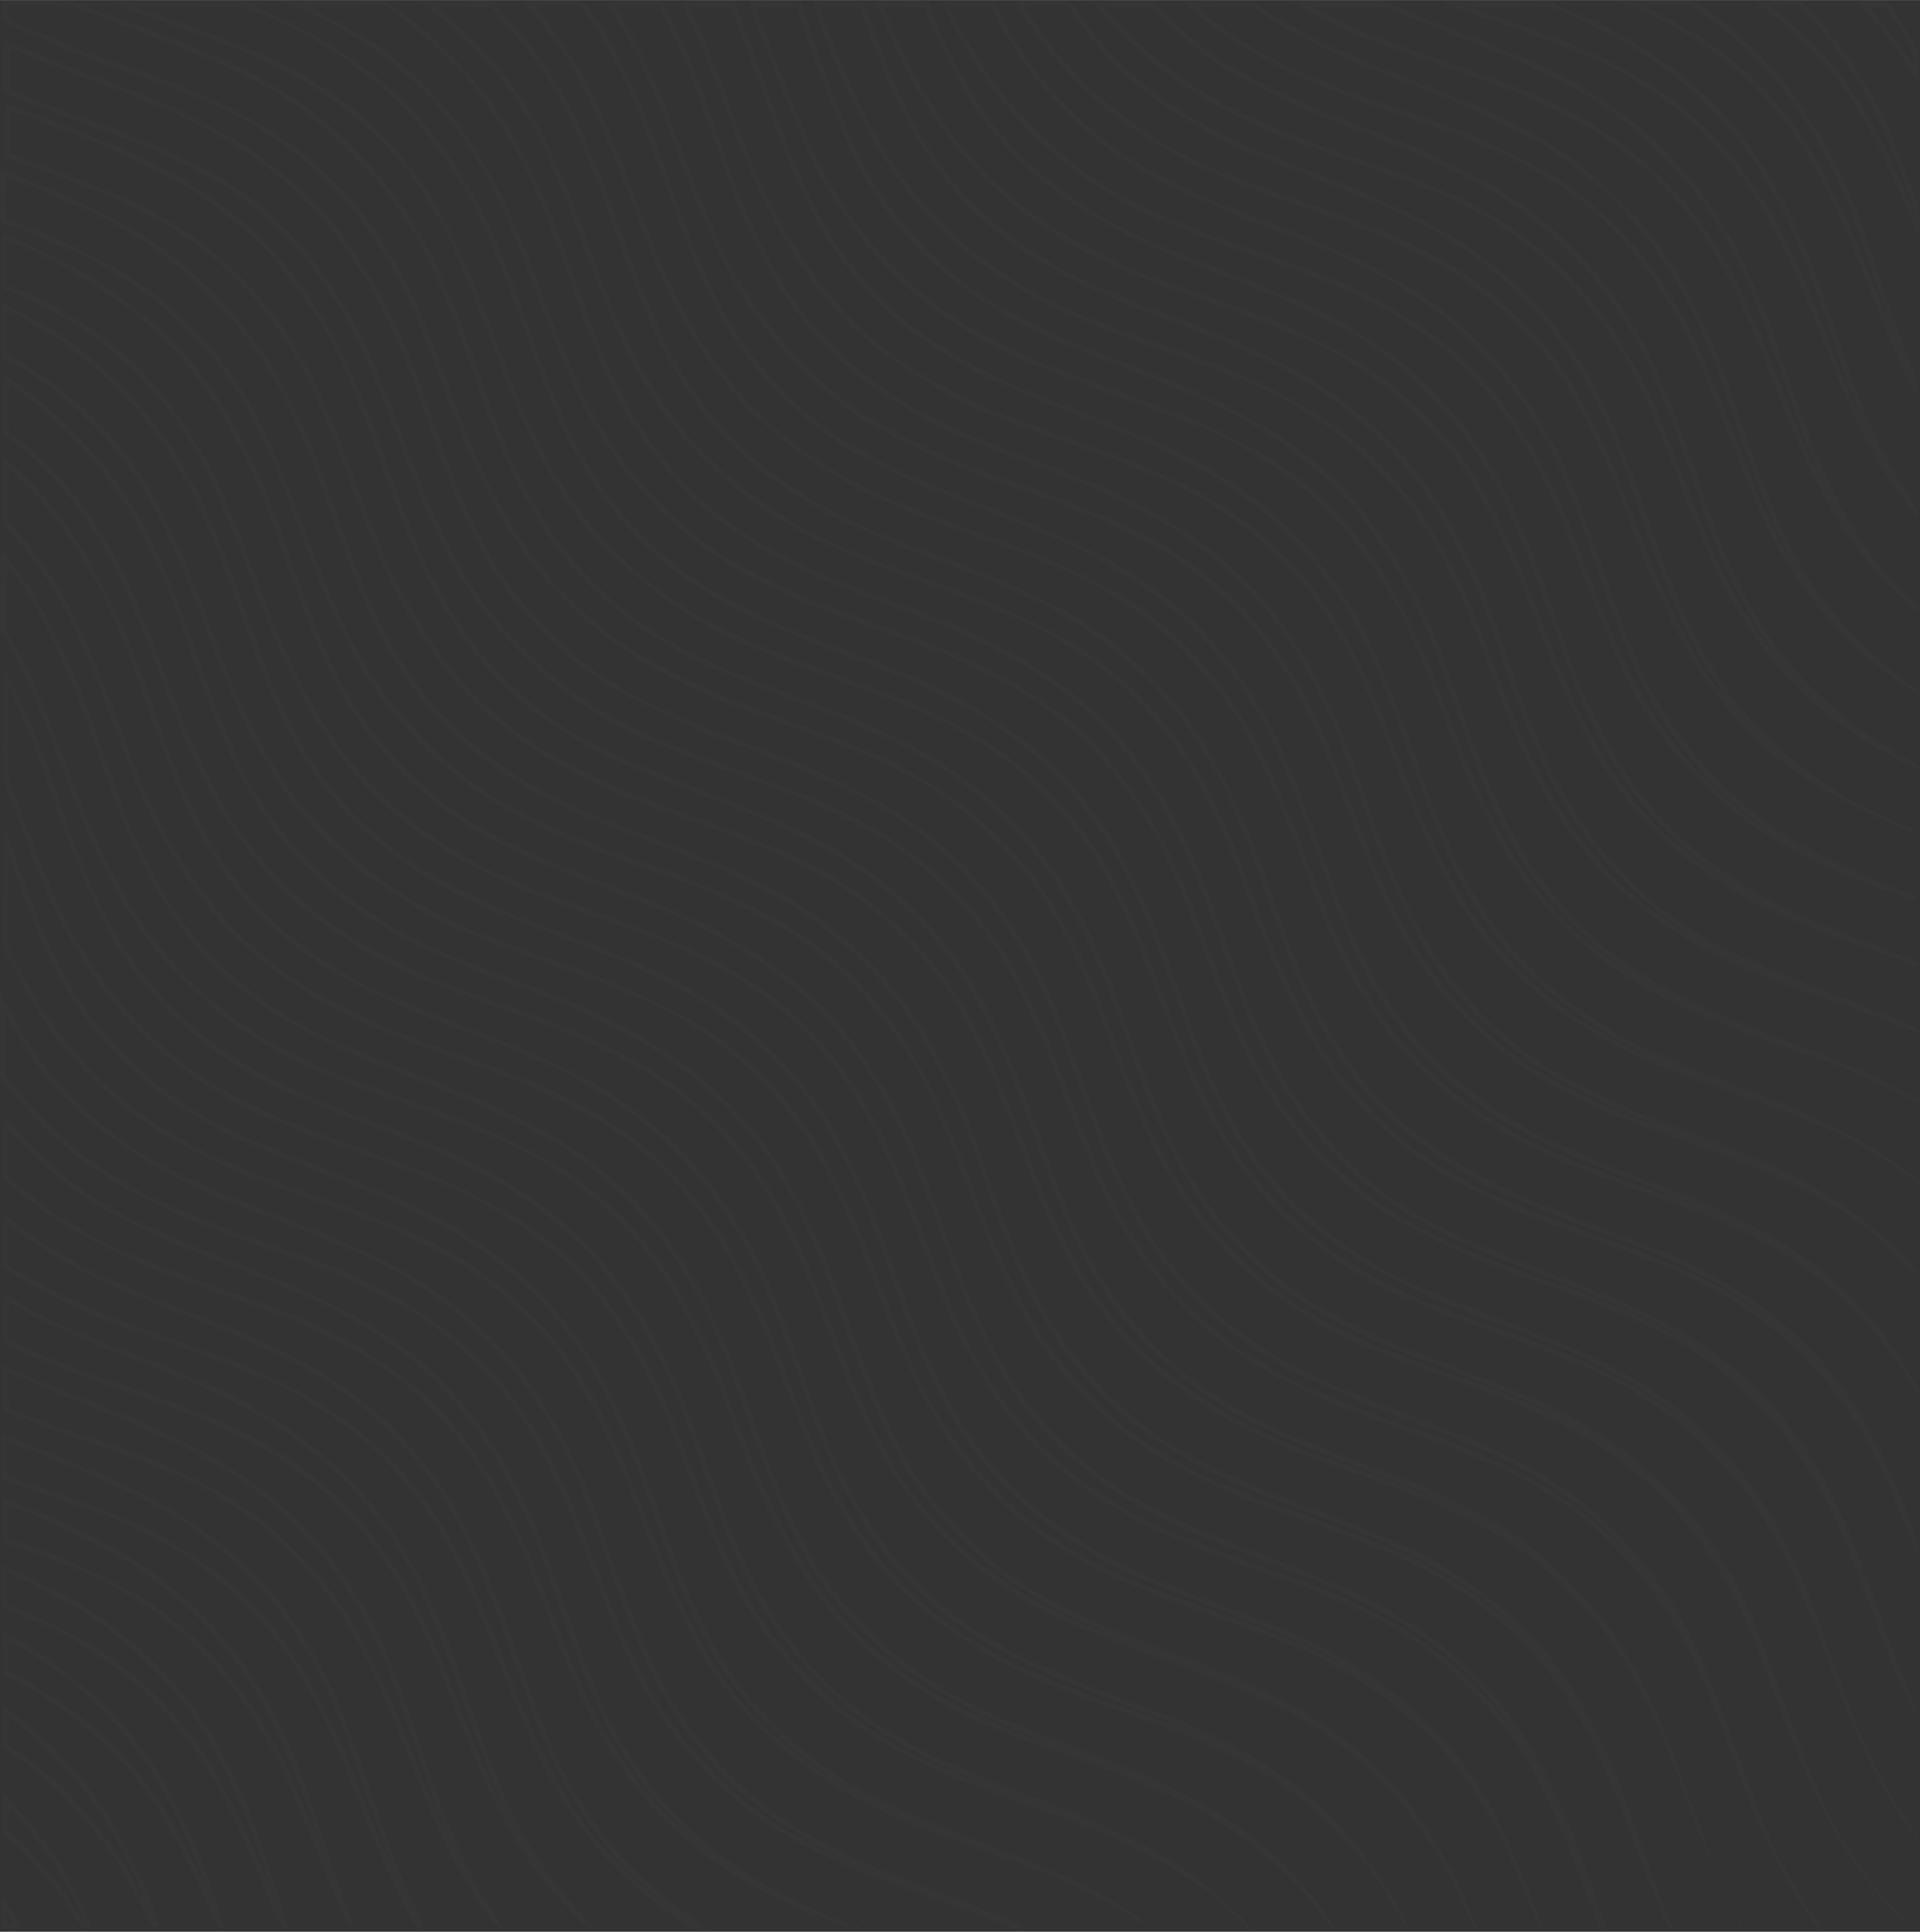 <!DOCTYPE svg PUBLIC "-//W3C//DTD SVG 20010904//EN" "http://www.w3.org/TR/2001/REC-SVG-20010904/DTD/svg10.dtd">
<svg version="1.0" xmlns="http://www.w3.org/2000/svg" width="2024px" height="2036px" viewBox="0 0 11930 12000" preserveAspectRatio="xMidYMid meet">
<rect x="0" y="0" width="11930" height="12000" fill="#333333" stroke="none"/>
<g id="layer101" fill="#fff" stroke="none" fill-opacity="0.015">
 <path d="M11270 11945 c-107 -145 -216 -340 -330 -590 -30 -65 -158 -395 -202 -520 -62 -175 -192 -483 -256 -605 -179 -340 -353 -558 -637 -792 -169 -140 -455 -298 -740 -411 -176 -69 -237 -92 -645 -239 -78 -28 -269 -108 -380 -160 -540 -253 -927 -630 -1195 -1167 -81 -161 -138 -297 -232 -546 -212 -568 -324 -813 -476 -1040 -176 -262 -478 -544 -758 -707 -68 -40 -255 -132 -329 -162 -36 -15 -74 -31 -85 -36 -11 -6 -51 -21 -90 -35 -38 -14 -79 -30 -90 -35 -11 -5 -96 -36 -190 -69 -755 -265 -1047 -427 -1392 -768 -305 -301 -477 -584 -697 -1145 -25 -65 -46 -120 -46 -122 0 -10 -152 -400 -196 -504 -230 -538 -544 -918 -969 -1171 -215 -128 -412 -214 -815 -356 -58 -21 -194 -71 -302 -113 l-198 -75 0 -165 c0 -152 1 -164 18 -159 9 3 73 30 142 60 69 30 206 85 305 122 401 149 510 194 700 285 302 146 516 295 740 516 61 60 136 141 167 180 146 181 315 472 417 719 23 55 46 109 51 120 10 21 107 289 164 455 142 410 313 767 451 941 11 14 31 41 45 59 138 187 395 416 608 542 151 89 428 222 582 278 19 7 49 19 65 26 17 7 120 46 230 88 280 104 407 157 560 231 538 259 904 612 1177 1135 87 167 170 376 325 815 258 732 496 1104 910 1427 256 198 487 315 1014 513 551 207 743 295 981 452 223 146 442 355 606 578 28 39 56 75 60 80 23 28 126 212 174 310 87 180 131 286 228 555 125 345 173 477 186 505 7 17 25 59 39 95 82 200 222 455 327 597 16 22 28 47 26 54 -2 7 -23 -13 -48 -46z m-1280 -2435 c-193 -183 -439 -351 -677 -461 -59 -27 -117 -54 -128 -59 -11 -5 -49 -21 -85 -35 -36 -14 -74 -30 -85 -35 -33 -14 -147 -58 -287 -109 -474 -174 -813 -338 -1008 -488 -331 -256 -533 -494 -707 -834 -108 -209 -157 -328 -283 -679 -169 -472 -226 -613 -318 -790 -212 -410 -504 -732 -867 -959 -226 -141 -510 -267 -1055 -467 -225 -82 -585 -254 -730 -349 -275 -179 -504 -409 -688 -689 -67 -103 -197 -364 -261 -526 -27 -69 -95 -253 -151 -410 -120 -337 -182 -492 -261 -655 -107 -220 -255 -448 -391 -601 -57 -65 -218 -220 -279 -269 -92 -75 -122 -97 -189 -141 -252 -167 -512 -287 -1055 -488 -147 -54 -332 -129 -373 -150 -17 -9 -36 -16 -42 -16 -6 0 -10 45 -10 128 l0 129 28 12 c55 26 262 104 427 162 535 188 847 343 1094 543 203 164 401 401 551 661 54 93 140 264 158 310 6 17 34 86 62 155 29 69 87 220 130 335 259 693 427 984 754 1308 304 301 617 485 1156 680 635 230 721 264 925 373 347 186 661 467 865 775 33 50 60 92 60 94 0 3 19 37 43 77 36 61 92 176 163 333 29 66 91 223 191 490 209 556 326 781 567 1085 96 122 221 240 416 393 62 49 258 166 379 227 117 59 344 156 466 199 50 18 99 36 110 41 11 4 67 25 125 45 607 211 933 381 1219 635 101 89 126 109 131 110 3 0 -38 -41 -90 -90z"/>
 <path d="M2579 11958 c-63 -102 -226 -452 -304 -653 -44 -115 -145 -368 -155 -390 -35 -79 -60 -136 -60 -141 0 -3 -27 -59 -59 -124 -219 -441 -471 -734 -837 -978 -82 -55 -295 -168 -414 -220 -86 -38 -401 -150 -650 -231 l-85 -28 -3 -142 -3 -143 23 8 c29 8 447 177 593 239 427 180 777 418 1022 696 93 104 124 146 237 314 54 81 183 323 213 400 6 17 23 59 38 93 38 93 89 235 152 422 137 412 227 647 308 808 25 49 45 92 45 96 0 3 -9 6 -20 6 -12 0 -29 -13 -41 -32z m-198 -514 c-21 -60 -69 -197 -106 -304 -135 -398 -194 -548 -295 -745 -180 -353 -418 -635 -722 -857 -240 -175 -433 -273 -958 -485 -129 -52 -241 -97 -247 -100 -10 -4 -13 21 -13 105 l0 110 28 10 c15 6 104 36 197 68 300 99 466 164 640 249 416 203 728 480 957 847 141 227 216 383 354 733 109 277 197 486 201 481 2 -2 -14 -53 -36 -112z"/>
 <path d="M4248 11946 c-209 -133 -434 -336 -584 -527 -209 -266 -344 -526 -545 -1051 -231 -604 -345 -831 -555 -1103 -92 -119 -289 -315 -392 -390 -291 -211 -536 -329 -1072 -515 -262 -91 -397 -139 -435 -155 -16 -7 -75 -32 -130 -56 -131 -56 -307 -147 -422 -217 l-92 -57 -1 -162 c0 -90 4 -163 8 -163 4 0 35 22 68 48 231 186 531 343 969 507 55 20 109 41 120 46 11 4 72 28 136 53 437 170 757 346 983 543 43 37 87 75 99 83 17 12 202 219 247 276 196 248 332 520 504 1004 24 69 74 211 111 315 78 222 167 440 229 563 188 374 433 660 766 896 52 37 106 76 120 86 l25 19 -45 0 c-36 0 -59 -9 -112 -43z m-193 -183 c-193 -167 -352 -355 -478 -565 -136 -227 -234 -453 -389 -898 -76 -220 -105 -298 -171 -465 -142 -360 -278 -589 -491 -829 -322 -362 -644 -557 -1399 -846 -380 -145 -567 -228 -737 -328 -107 -62 -246 -156 -303 -203 l-37 -31 0 129 0 130 67 43 c170 110 513 267 791 361 65 22 133 46 152 54 19 7 103 37 185 66 83 28 164 57 180 65 17 7 82 33 145 59 325 131 613 316 830 534 280 281 454 570 657 1086 79 201 98 251 127 330 15 39 30 79 35 90 6 11 37 85 71 165 187 438 385 726 684 992 55 48 102 88 105 88 3 0 -7 -12 -24 -27z"/>
 <path d="M7725 11949 c-22 -22 -78 -73 -125 -112 -47 -40 -87 -75 -90 -78 -14 -16 -157 -114 -248 -168 -94 -56 -293 -158 -367 -188 -17 -6 -48 -19 -70 -28 -72 -30 -195 -75 -475 -175 -345 -123 -464 -171 -665 -269 -368 -180 -643 -404 -884 -721 -191 -251 -329 -528 -521 -1045 -206 -559 -345 -833 -552 -1092 -134 -168 -240 -269 -423 -404 -224 -166 -458 -283 -865 -431 -30 -11 -64 -24 -75 -28 -11 -5 -67 -25 -125 -45 -475 -165 -755 -291 -995 -449 -420 -276 -745 -683 -967 -1211 -16 -38 -33 -79 -38 -90 -16 -34 -69 -172 -131 -340 -33 -88 -66 -176 -74 -195 -13 -29 -15 -91 -13 -385 l3 -350 67 135 c97 196 135 292 295 745 19 55 41 118 48 140 40 126 167 421 233 545 311 581 736 918 1529 1211 692 256 992 410 1288 663 367 314 605 683 822 1276 50 137 140 389 159 446 43 129 133 344 204 489 124 252 262 448 449 636 265 267 574 453 1051 636 63 24 124 47 135 52 11 5 45 18 75 29 312 114 627 252 795 349 89 52 269 172 300 200 11 10 33 28 49 41 50 38 237 216 247 235 17 30 -5 19 -46 -24z m-1715 -913 c-14 -7 -36 -16 -50 -20 -14 -3 -7 3 15 13 45 22 73 27 35 7z m-81 -30 c-2 -2 -81 -43 -175 -90 -278 -139 -447 -259 -654 -466 -295 -295 -483 -617 -668 -1150 -23 -63 -62 -173 -87 -245 -26 -71 -55 -152 -65 -180 -128 -361 -278 -652 -456 -886 -121 -159 -177 -221 -301 -332 -311 -278 -596 -432 -1253 -677 -331 -124 -513 -204 -720 -318 -318 -175 -597 -438 -808 -762 -97 -150 -269 -527 -357 -785 -132 -386 -205 -580 -284 -750 l-51 -110 0 289 0 289 71 191 c213 573 302 755 536 1096 29 43 114 142 188 220 210 222 416 372 711 517 221 109 287 135 754 303 207 74 374 137 455 172 472 204 829 481 1066 828 24 36 47 67 50 70 10 9 116 194 153 269 74 146 176 388 258 611 168 457 307 755 454 975 210 315 528 601 870 780 137 72 333 160 313 141z"/>
 <path d="M9925 11943 c-9 -27 -21 -59 -27 -73 -6 -14 -30 -79 -55 -145 -236 -636 -400 -925 -689 -1220 -315 -321 -616 -495 -1224 -710 -413 -146 -578 -210 -755 -294 -647 -310 -1027 -728 -1330 -1466 -21 -49 -72 -184 -116 -300 -160 -429 -219 -570 -311 -745 -298 -566 -701 -908 -1382 -1174 -62 -24 -139 -53 -172 -64 -32 -11 -124 -44 -204 -72 -80 -29 -167 -60 -195 -70 -712 -253 -1161 -590 -1493 -1120 -73 -117 -174 -312 -231 -445 -23 -55 -46 -109 -51 -120 -15 -33 -68 -168 -145 -375 -247 -656 -404 -934 -691 -1225 -212 -215 -435 -362 -767 -505 l-77 -34 0 -168 c0 -92 2 -168 5 -168 10 0 247 106 336 151 418 209 771 516 1001 869 170 262 297 545 468 1045 94 276 228 602 297 725 124 217 247 383 397 533 252 250 492 406 881 569 129 55 154 64 440 173 459 175 645 264 895 430 365 244 632 549 844 965 98 192 149 320 327 820 222 621 399 933 693 1223 294 289 598 461 1231 697 414 155 671 271 875 395 127 77 169 106 275 191 393 313 643 707 886 1397 77 216 119 340 119 349 0 4 -9 8 -19 8 -14 0 -24 -13 -36 -47z m-516 -1195 c-177 -254 -341 -418 -600 -600 -147 -104 -457 -264 -669 -345 -63 -24 -124 -48 -135 -53 -11 -5 -110 -43 -220 -84 -297 -111 -331 -125 -530 -222 -300 -145 -481 -272 -698 -487 -279 -277 -457 -590 -667 -1172 -162 -449 -195 -536 -247 -659 -275 -647 -690 -1080 -1325 -1380 -135 -64 -320 -138 -753 -303 -49 -18 -99 -38 -110 -43 -11 -5 -65 -28 -120 -51 -123 -51 -323 -155 -430 -222 -292 -185 -559 -455 -740 -748 -128 -207 -224 -429 -390 -899 -150 -426 -222 -597 -342 -814 -254 -460 -608 -794 -1102 -1041 -122 -61 -142 -70 -243 -114 l-48 -20 0 138 0 139 53 22 c266 113 499 254 676 409 101 88 263 272 344 389 178 258 283 475 472 982 204 546 303 750 523 1072 30 43 84 106 204 237 134 145 323 294 523 412 223 132 409 211 900 384 739 260 1096 475 1408 848 245 294 364 526 625 1227 92 247 96 256 168 420 139 319 327 603 535 809 131 130 225 207 374 303 249 162 430 246 860 401 458 165 554 202 665 252 220 98 403 207 580 344 119 93 324 299 405 409 38 50 70 92 72 92 3 0 -6 -15 -18 -32z"/>
 <path d="M14 11967 c-3 -8 -4 -52 -2 -98 l3 -84 58 92 c31 51 57 95 57 98 0 3 -25 5 -55 5 -37 0 -57 -4 -61 -13z m50 -49 c-23 -46 -24 -46 -24 -5 0 30 4 37 20 37 20 0 20 -1 4 -32z"/>
 <path d="M474 11923 c-20 -32 -42 -67 -50 -78 -8 -11 -30 -43 -49 -72 -54 -77 -206 -249 -285 -321 l-70 -64 0 -123 0 -124 68 72 c112 121 199 233 289 375 49 77 193 360 193 379 0 8 -12 13 -30 13 -25 0 -35 -9 -66 -57z m-2 -102 c-92 -184 -163 -294 -313 -481 -111 -139 -109 -138 -109 -47 l0 75 103 103 c119 120 214 235 300 366 34 50 63 90 65 88 2 -2 -19 -48 -46 -104z"/>
 <path d="M1320 11903 c-88 -215 -199 -439 -295 -598 -221 -364 -539 -664 -906 -852 l-94 -48 -3 -134 -3 -133 78 42 c202 111 416 274 578 441 237 244 418 535 564 904 51 131 151 426 151 447 0 4 -9 8 -19 8 -14 0 -27 -19 -51 -77z m-111 -369 c-116 -289 -222 -481 -390 -704 -86 -114 -263 -294 -374 -382 -98 -77 -295 -208 -362 -242 l-33 -17 0 99 0 98 58 28 c112 55 284 163 387 245 301 238 546 557 731 956 27 57 50 102 52 101 1 -2 -29 -84 -69 -182z"/>
 <path d="M1696 11857 c-56 -140 -121 -298 -141 -342 -7 -16 -31 -71 -53 -121 -157 -356 -317 -599 -547 -829 -228 -229 -514 -412 -835 -536 -47 -18 -91 -37 -97 -42 -14 -10 -19 -267 -5 -267 10 0 355 172 422 210 134 77 293 192 413 298 85 75 270 271 329 348 141 185 302 491 394 748 36 100 214 639 214 649 0 4 -10 7 -22 7 -20 0 -30 -17 -72 -123z m-65 -283 c-110 -339 -224 -595 -370 -828 -96 -154 -142 -208 -325 -391 -170 -169 -273 -253 -451 -363 -75 -46 -293 -161 -397 -210 l-48 -22 0 103 0 103 98 39 c413 164 728 387 987 700 28 33 52 62 55 65 7 7 49 66 93 133 106 160 243 431 347 689 24 59 45 106 47 105 1 -2 -15 -57 -36 -123z"/>
 <path d="M2139 11913 c-17 -38 -78 -185 -135 -328 -58 -143 -109 -269 -114 -280 -5 -11 -29 -67 -54 -125 -144 -341 -283 -578 -471 -798 -265 -311 -601 -534 -1060 -702 -33 -12 -69 -26 -80 -30 -11 -4 -41 -15 -68 -24 -26 -8 -67 -23 -92 -32 l-45 -16 0 -138 0 -138 97 39 c179 74 307 131 454 204 533 264 923 660 1175 1190 88 185 142 327 249 650 56 171 126 372 154 448 28 75 51 139 51 142 0 3 -7 5 -15 5 -8 0 -28 -29 -46 -67z m-205 -619 c-19 -60 -42 -123 -50 -141 -8 -17 -14 -35 -14 -39 0 -21 -112 -284 -171 -404 -249 -499 -604 -860 -1103 -1120 -114 -60 -460 -215 -523 -234 -23 -7 -23 -7 -23 97 l0 104 93 32 c50 17 108 38 127 46 19 7 84 33 144 56 609 236 1040 631 1331 1218 59 118 194 428 210 479 4 13 9 22 11 20 2 -3 -12 -54 -32 -114z"/>
 <path d="M3103 11972 c-40 -13 -186 -229 -292 -435 -83 -160 -140 -290 -266 -608 -149 -376 -191 -472 -272 -634 -132 -264 -302 -497 -498 -683 -301 -285 -601 -446 -1213 -652 -229 -77 -313 -106 -417 -145 -38 -15 -82 -31 -97 -37 l-28 -10 0 -144 c0 -79 2 -144 4 -144 2 0 47 20 99 45 53 24 149 65 214 91 65 25 192 75 283 111 188 74 178 70 364 153 562 252 922 547 1208 991 145 225 250 466 398 909 154 461 216 620 336 860 40 80 102 189 138 243 36 53 64 97 63 96 -1 -1 -12 -4 -24 -7z m-384 -728 c-17 -43 -77 -216 -134 -384 -153 -452 -196 -563 -296 -759 -258 -503 -648 -877 -1182 -1130 -191 -91 -214 -101 -347 -155 -63 -26 -124 -51 -135 -55 -11 -5 -81 -33 -155 -62 -164 -63 -306 -122 -371 -154 l-50 -23 3 115 3 116 80 28 c220 80 286 103 360 126 44 14 116 38 161 54 44 16 84 29 88 29 18 0 355 139 461 191 166 81 330 186 480 309 43 35 265 258 304 305 54 65 169 230 215 308 58 99 158 299 207 415 22 53 46 111 53 127 8 17 26 62 41 100 128 330 235 588 241 582 2 -2 -10 -39 -27 -83z"/>
 <path d="M3639 11962 c-29 -19 -184 -181 -245 -257 -45 -54 -150 -207 -203 -294 -100 -165 -197 -374 -327 -706 -41 -104 -98 -248 -126 -320 -243 -620 -528 -1008 -948 -1289 -254 -171 -450 -261 -915 -421 -416 -144 -668 -241 -802 -309 l-53 -26 0 -150 c0 -83 3 -150 6 -150 3 0 44 23 89 50 83 50 254 135 370 183 127 53 296 120 435 174 80 30 159 61 175 68 17 8 71 31 120 51 549 230 958 549 1230 959 141 213 224 380 350 705 23 58 71 196 134 380 230 679 398 989 709 1308 28 30 52 56 52 58 0 10 -27 3 -51 -14z m-527 -779 c-32 -62 -144 -361 -225 -598 -224 -655 -362 -937 -601 -1225 -300 -362 -657 -600 -1256 -837 -516 -204 -557 -221 -750 -311 -30 -14 -93 -47 -139 -74 -46 -26 -85 -48 -87 -48 -2 0 -4 53 -4 118 l0 117 73 34 c79 36 227 97 352 143 99 37 495 175 552 193 78 25 328 127 440 180 462 218 817 550 1065 995 99 177 178 355 308 690 126 328 277 677 287 666 2 -2 -4 -21 -15 -43z"/>
 <path d="M5310 11970 c-12 -8 -11 -10 8 -10 12 0 22 5 22 10 0 13 -11 13 -30 0z"/>
 <path d="M6260 11966 c-26 -14 -328 -128 -510 -191 -350 -123 -468 -170 -655 -261 -114 -55 -146 -73 -255 -139 -211 -127 -419 -312 -595 -526 -198 -241 -362 -556 -540 -1034 -329 -881 -517 -1181 -971 -1545 -105 -85 -302 -202 -482 -287 -104 -49 -378 -154 -672 -258 -125 -44 -204 -73 -245 -90 -16 -7 -41 -16 -55 -20 -97 -29 -478 -210 -545 -259 -16 -12 -52 -35 -80 -51 -170 -97 -412 -315 -580 -522 l-75 -92 0 -263 0 -263 54 100 c159 301 305 488 526 677 288 245 512 365 1118 597 712 273 959 409 1290 710 321 291 594 757 777 1326 69 212 195 544 270 709 157 346 326 583 593 828 145 133 340 263 556 371 160 80 238 113 521 222 351 135 458 177 497 194 76 33 158 72 158 77 0 10 -77 2 -100 -10z m-1139 -482 c-127 -68 -247 -141 -331 -202 -295 -215 -547 -512 -714 -842 -115 -227 -166 -356 -329 -825 -66 -191 -142 -392 -184 -485 -81 -182 -203 -392 -308 -535 -71 -95 -221 -272 -241 -283 -7 -4 -39 -32 -71 -62 -186 -176 -443 -342 -743 -478 -69 -31 -460 -188 -558 -223 -559 -203 -910 -408 -1213 -709 -144 -143 -236 -266 -343 -455 l-56 -100 0 196 0 196 37 49 c20 27 68 84 106 127 334 374 690 589 1382 832 203 71 513 184 550 200 93 40 219 99 261 121 258 137 412 247 591 421 136 133 212 222 301 355 169 254 254 435 471 1013 238 631 408 921 721 1233 123 122 261 232 392 314 92 57 337 188 353 188 6 0 -28 -21 -74 -46z"/>
 <path d="M7040 11908 c-168 -110 -453 -244 -730 -343 -36 -13 -168 -60 -295 -105 -329 -117 -439 -162 -619 -252 -371 -186 -644 -403 -869 -692 -109 -141 -172 -243 -272 -440 -73 -145 -275 -623 -275 -652 0 -3 -39 -104 -87 -223 -254 -634 -496 -970 -918 -1273 -220 -158 -547 -312 -925 -438 -30 -10 -120 -42 -200 -70 -80 -29 -156 -55 -170 -60 -74 -24 -312 -125 -416 -178 -111 -55 -342 -187 -354 -201 -3 -4 -39 -31 -80 -61 -143 -105 -305 -262 -458 -445 -71 -86 -214 -312 -282 -447 l-71 -143 3 -380 c2 -307 5 -373 15 -345 258 772 420 1078 738 1395 288 286 531 431 1095 649 524 203 603 236 815 343 205 103 357 207 535 362 320 279 537 606 728 1096 51 129 79 207 207 570 124 351 236 590 377 799 88 131 150 206 279 336 204 207 413 355 684 484 158 75 269 122 495 209 283 109 386 149 480 189 237 101 418 196 580 306 108 73 105 71 99 75 -2 2 -51 -27 -109 -65z m-1895 -877 c-6 -4 -35 -27 -65 -49 -149 -112 -183 -141 -292 -252 -321 -329 -481 -618 -710 -1280 -192 -555 -291 -778 -467 -1050 -213 -331 -551 -628 -941 -828 -169 -86 -287 -137 -570 -247 -522 -201 -653 -258 -850 -369 -91 -51 -255 -158 -270 -176 -3 -3 -36 -31 -75 -62 -88 -69 -266 -255 -348 -361 -172 -225 -306 -492 -448 -897 l-58 -165 0 293 -1 292 48 98 c192 384 438 684 762 929 188 142 477 291 810 418 32 12 96 35 325 115 329 115 500 184 675 271 405 203 728 498 966 882 112 180 223 428 399 892 236 618 404 917 674 1198 92 96 414 357 439 357 3 0 2 -4 -3 -9z"/>
 <path d="M8190 11867 c-46 -61 -133 -160 -191 -218 -301 -298 -626 -482 -1239 -699 -74 -27 -198 -71 -275 -98 -122 -43 -223 -82 -290 -112 -11 -5 -49 -21 -85 -36 -100 -43 -305 -150 -384 -201 -518 -338 -827 -754 -1106 -1488 -12 -33 -28 -73 -35 -90 -7 -16 -27 -70 -45 -120 -302 -839 -614 -1259 -1185 -1596 -171 -100 -403 -199 -755 -322 -597 -208 -751 -277 -1083 -481 -138 -85 -375 -298 -513 -461 -71 -83 -169 -222 -238 -335 -71 -116 -201 -381 -251 -510 -20 -52 -40 -104 -45 -115 -9 -19 -61 -153 -142 -365 -113 -298 -173 -430 -268 -601 l-60 -106 0 -246 c0 -136 3 -247 8 -247 11 1 202 260 202 275 0 2 13 23 29 47 29 44 142 264 180 353 12 28 26 59 31 70 34 76 121 306 180 480 50 145 165 459 195 530 40 95 167 339 220 421 171 265 395 490 669 672 198 130 417 230 981 447 752 289 1146 557 1456 990 43 61 83 115 87 120 53 66 217 389 285 560 41 104 145 392 215 595 30 86 115 309 132 345 5 11 32 69 59 128 120 260 273 480 471 677 195 194 383 326 671 470 141 71 269 125 624 262 393 151 426 166 645 275 342 171 561 343 809 638 41 49 141 188 141 197 0 22 -22 -1 -100 -105z m-1731 -1061 c-2 -2 -55 -25 -117 -50 -427 -174 -743 -374 -984 -625 -225 -233 -363 -445 -503 -772 -32 -74 -63 -147 -70 -164 -7 -16 -50 -133 -94 -260 -180 -508 -224 -621 -318 -809 -138 -277 -307 -511 -509 -706 -287 -277 -607 -458 -1214 -690 -549 -210 -725 -291 -950 -438 -362 -236 -614 -522 -814 -927 -101 -203 -146 -316 -281 -700 -192 -548 -332 -846 -510 -1089 l-50 -68 -3 207 -2 206 31 57 c84 151 112 206 162 322 30 69 78 188 107 265 214 570 306 781 438 1005 210 357 474 632 815 849 103 65 307 171 417 215 36 15 74 31 85 36 55 26 241 94 505 185 866 298 1285 602 1630 1184 53 90 190 360 190 376 0 3 8 25 18 48 30 68 67 162 127 322 301 801 506 1144 881 1470 170 149 314 244 539 356 177 88 500 221 474 195z"/>
 <path d="M8689 11888 c-276 -487 -645 -815 -1188 -1056 -111 -50 -401 -157 -651 -243 -143 -48 -351 -131 -477 -189 -486 -223 -847 -531 -1099 -937 -153 -247 -242 -442 -419 -918 -276 -744 -501 -1097 -914 -1437 -72 -59 -297 -195 -436 -263 -209 -102 -246 -117 -830 -327 -435 -156 -710 -294 -960 -482 -133 -100 -231 -189 -369 -340 -38 -41 -193 -251 -231 -312 -80 -130 -168 -297 -243 -464 -30 -67 -98 -238 -154 -390 -28 -74 -59 -157 -70 -185 -10 -27 -26 -69 -34 -93 -22 -64 -137 -329 -172 -397 -98 -194 -216 -369 -341 -510 l-80 -90 -1 -209 0 -208 71 63 c215 191 422 475 583 803 106 214 199 454 328 841 75 225 216 537 322 713 68 112 175 260 236 323 19 20 44 47 56 60 78 89 223 209 369 306 243 162 397 234 945 443 404 154 669 274 805 363 318 209 533 403 710 641 219 294 326 521 557 1181 65 187 108 303 128 350 5 11 23 54 40 95 80 189 197 399 308 552 90 124 113 151 242 278 221 219 486 387 860 544 74 31 144 61 155 66 11 6 52 21 90 36 39 14 97 36 130 49 33 13 116 44 185 70 256 96 479 198 640 295 347 209 573 422 791 745 76 112 185 312 176 321 -3 3 -29 -37 -58 -88z m-1314 -1147 c-6 -5 -21 -11 -35 -15 -21 -5 -20 -3 5 9 35 17 42 18 30 6z m-65 -25 c0 -3 -24 -14 -52 -25 -29 -11 -170 -64 -313 -119 -578 -220 -846 -359 -1110 -577 -383 -316 -624 -712 -865 -1420 -64 -188 -170 -470 -215 -575 -145 -338 -315 -597 -539 -825 -135 -137 -200 -191 -365 -307 -252 -177 -479 -284 -1056 -498 -607 -224 -941 -428 -1252 -763 -217 -234 -395 -563 -569 -1055 -37 -103 -89 -250 -116 -327 -27 -77 -56 -153 -63 -170 -7 -16 -25 -61 -40 -100 -26 -67 -72 -169 -118 -265 -35 -72 -150 -269 -202 -345 -88 -129 -179 -239 -280 -340 l-100 -100 -3 169 -3 170 44 45 c108 114 217 265 310 431 115 204 226 471 422 1010 71 193 218 486 334 665 94 145 265 354 355 434 16 14 61 54 100 89 248 221 600 407 1111 587 403 142 608 222 764 297 288 141 474 270 666 462 299 301 492 633 710 1221 145 393 202 529 296 716 261 517 601 858 1114 1121 123 63 367 163 565 232 91 32 230 82 310 111 146 54 160 59 160 51z"/>
 <path d="M9163 11972 c-6 -4 -30 -50 -53 -102 -224 -510 -509 -860 -920 -1129 -212 -139 -478 -259 -940 -424 -746 -267 -1012 -412 -1353 -737 -276 -262 -497 -630 -692 -1155 -185 -495 -230 -606 -325 -796 -141 -283 -254 -443 -455 -645 -295 -297 -618 -476 -1260 -700 -357 -124 -535 -194 -700 -274 -411 -201 -699 -430 -936 -746 -209 -278 -335 -532 -550 -1109 -240 -645 -412 -949 -704 -1240 -66 -66 -150 -143 -187 -170 l-68 -49 0 -184 c0 -144 3 -182 13 -175 212 131 450 348 627 573 203 257 360 574 536 1078 36 103 71 203 79 222 7 19 28 76 45 125 41 115 140 345 196 457 249 495 647 860 1214 1111 87 38 194 82 305 124 66 25 143 54 170 65 28 11 66 25 85 32 591 222 952 435 1246 737 210 217 317 371 478 696 58 117 141 321 216 533 316 893 432 1112 785 1465 234 235 453 376 850 547 144 62 187 79 463 183 67 25 173 66 235 91 62 25 125 51 142 57 80 33 350 172 428 221 402 253 691 574 902 1001 58 118 146 317 142 321 -1 2 -8 0 -14 -4z m-2288 -1830 c-6 -5 -50 -26 -100 -47 -391 -168 -673 -376 -947 -695 -157 -183 -305 -445 -422 -745 -26 -66 -54 -136 -61 -155 -8 -19 -37 -100 -66 -180 -207 -586 -299 -796 -467 -1070 -139 -225 -376 -471 -624 -647 -161 -115 -398 -243 -613 -332 -55 -23 -109 -46 -120 -51 -25 -12 -251 -98 -285 -109 -102 -33 -445 -177 -585 -246 -272 -133 -474 -276 -676 -477 -281 -279 -458 -591 -659 -1158 -40 -113 -88 -250 -107 -305 -50 -142 -100 -272 -129 -333 -13 -29 -24 -55 -24 -57 0 -12 -137 -278 -185 -360 -52 -88 -177 -265 -223 -315 -12 -14 -46 -52 -74 -85 -42 -48 -182 -182 -251 -240 -33 -28 -195 -145 -201 -145 -3 0 -6 68 -6 150 0 83 4 150 9 150 33 0 327 282 417 400 80 104 177 256 242 380 96 182 161 335 346 820 170 447 319 740 483 950 235 303 492 515 848 701 195 102 413 190 810 326 88 30 174 61 190 68 17 7 48 19 70 28 431 170 713 339 959 577 202 195 339 388 484 680 97 195 129 272 304 735 228 601 396 894 672 1171 255 254 508 419 901 585 95 41 105 44 90 31z"/>
 <path d="M9490 11793 c-133 -341 -233 -533 -395 -758 -142 -199 -373 -416 -605 -570 -149 -99 -376 -211 -625 -307 -104 -41 -216 -82 -365 -133 -58 -20 -114 -40 -125 -45 -11 -4 -47 -18 -80 -30 -465 -170 -830 -378 -1057 -603 -367 -363 -541 -663 -811 -1397 -200 -542 -339 -811 -565 -1086 -297 -363 -621 -574 -1222 -796 -133 -49 -176 -64 -415 -148 -66 -23 -133 -48 -150 -55 -16 -7 -77 -32 -135 -56 -145 -60 -275 -124 -410 -204 -100 -60 -272 -177 -306 -209 -7 -6 -53 -47 -103 -91 -345 -300 -570 -671 -826 -1360 -35 -93 -68 -181 -73 -195 -6 -14 -26 -65 -45 -115 -85 -220 -180 -418 -285 -597 -177 -298 -468 -584 -772 -758 l-110 -63 0 -163 c0 -129 3 -164 13 -164 38 0 347 181 457 267 187 146 392 353 495 497 11 16 29 40 41 55 58 74 177 275 232 391 98 210 153 348 292 740 117 330 171 464 254 630 125 251 229 401 399 577 186 192 378 332 637 466 188 98 330 157 727 306 621 233 958 426 1245 713 195 195 339 398 478 673 106 210 144 306 310 775 191 541 327 810 550 1090 268 336 608 568 1150 785 63 26 210 82 326 125 622 233 938 414 1243 712 290 285 483 616 681 1168 44 123 43 120 32 120 -4 0 -41 -84 -82 -187z m-1170 -1468 c0 -7 -177 -95 -302 -151 -111 -49 -265 -111 -448 -179 -350 -130 -582 -231 -752 -327 -292 -163 -519 -351 -701 -578 -220 -274 -367 -565 -556 -1100 -170 -478 -207 -573 -308 -774 -207 -414 -467 -710 -843 -961 -136 -91 -457 -251 -660 -330 -80 -31 -154 -60 -165 -65 -11 -5 -110 -42 -220 -84 -366 -136 -623 -259 -805 -385 -285 -196 -464 -373 -629 -621 -157 -235 -261 -465 -447 -995 -56 -160 -108 -302 -124 -340 -5 -11 -27 -64 -49 -117 -211 -506 -474 -854 -866 -1149 -104 -79 -373 -239 -400 -239 -3 0 -5 61 -5 135 l0 134 110 65 c212 125 434 313 575 486 20 25 43 53 51 63 42 51 135 195 189 292 113 202 197 396 338 777 58 155 120 313 175 443 79 187 247 485 345 615 72 94 79 102 207 233 139 143 290 267 443 364 91 57 384 209 462 240 17 6 53 20 80 31 118 48 196 76 387 143 804 280 1170 503 1497 909 222 275 356 541 581 1145 165 443 276 681 409 875 113 166 166 232 286 359 132 140 215 211 360 308 272 182 494 282 1070 483 224 79 437 164 581 235 148 73 134 66 134 60z"/>
 <path d="M10356 11953 c-23 -46 -122 -292 -190 -475 -204 -550 -304 -758 -494 -1025 -236 -331 -594 -612 -1012 -794 -151 -66 -309 -127 -500 -194 -58 -20 -114 -41 -125 -45 -11 -4 -67 -25 -125 -45 -509 -181 -857 -384 -1137 -664 -301 -299 -480 -600 -698 -1171 -37 -96 -86 -224 -110 -285 -23 -60 -50 -132 -60 -160 -10 -27 -22 -54 -25 -60 -4 -5 -11 -21 -15 -34 -10 -33 -66 -155 -125 -273 -162 -324 -420 -637 -688 -836 -205 -152 -493 -299 -817 -417 -152 -56 -229 -83 -325 -117 -605 -211 -990 -428 -1282 -724 -336 -341 -509 -642 -760 -1324 -207 -560 -351 -850 -544 -1090 -65 -81 -268 -279 -354 -347 -153 -118 -316 -219 -483 -297 -100 -48 -407 -173 -464 -191 -23 -6 -23 -9 -23 -170 l0 -164 63 24 c34 13 76 28 92 34 17 6 39 16 50 21 11 5 49 21 85 35 36 14 74 30 85 35 11 5 43 19 70 31 138 61 180 82 297 147 391 219 669 478 920 857 135 205 248 451 393 855 224 624 299 797 449 1035 166 264 389 486 671 670 213 139 423 237 860 402 598 226 817 333 1073 520 39 29 84 63 99 76 243 205 413 406 580 687 59 99 199 399 250 535 21 57 108 300 155 435 206 591 400 926 715 1233 273 266 593 445 1203 672 516 192 750 300 976 450 373 249 623 534 827 943 104 209 160 348 277 687 70 203 160 444 181 487 11 21 19 42 19 48 0 20 -20 10 -34 -17z m-921 -1831 c-316 -304 -610 -469 -1280 -718 -110 -41 -209 -78 -220 -83 -11 -5 -63 -26 -115 -47 -256 -100 -576 -276 -770 -424 -94 -72 -265 -239 -352 -346 -100 -122 -222 -315 -300 -474 -104 -211 -162 -358 -328 -836 -325 -931 -765 -1431 -1562 -1778 -114 -50 -186 -78 -513 -203 -276 -105 -367 -143 -530 -223 -278 -136 -428 -237 -639 -430 -305 -279 -501 -618 -725 -1250 -211 -594 -303 -807 -455 -1045 -277 -436 -675 -772 -1166 -986 -52 -23 -117 -52 -145 -64 -83 -37 -285 -115 -297 -115 -5 0 -8 58 -8 129 0 126 1 130 23 137 36 11 287 110 352 139 211 93 420 217 576 340 111 88 127 102 222 200 288 294 425 541 683 1230 41 110 79 209 84 220 5 11 19 45 30 75 11 30 25 64 30 75 5 11 21 49 36 85 51 120 162 334 225 435 146 235 392 505 596 657 279 208 549 337 1133 543 805 285 1148 502 1495 948 187 240 364 602 555 1132 18 50 40 108 50 130 9 22 34 85 56 140 48 124 185 402 252 512 141 233 366 487 573 648 127 99 358 238 500 301 57 25 122 54 144 64 85 37 226 90 610 228 363 131 520 201 720 320 177 106 305 201 440 326 87 81 102 87 20 8z"/>
 <path d="M922 11923 c-43 -93 -134 -259 -184 -338 -171 -268 -420 -530 -651 -683 l-67 -45 0 -129 0 -129 45 32 c24 18 52 39 62 48 10 9 57 49 105 89 194 164 383 395 510 627 58 107 132 258 153 315 8 19 23 60 35 90 12 30 28 73 35 95 7 22 16 48 20 58 6 13 2 17 -16 17 -19 0 -29 -11 -47 -47z m-52 -194 c-86 -218 -222 -453 -366 -634 -80 -100 -284 -303 -384 -383 l-65 -52 -3 87 c-3 82 -1 89 20 106 13 9 68 51 123 92 115 85 177 142 300 275 132 143 279 349 351 493 19 37 36 67 39 67 3 0 -4 -23 -15 -51z"/>
 <path d="M5225 11960 c-11 -5 -63 -25 -115 -46 -260 -100 -502 -227 -691 -362 -100 -72 -235 -190 -322 -282 -279 -295 -449 -598 -690 -1225 -157 -409 -183 -470 -273 -649 -139 -276 -265 -457 -444 -636 -316 -317 -628 -487 -1335 -730 -82 -28 -159 -55 -170 -60 -11 -4 -45 -17 -75 -28 -223 -82 -375 -147 -490 -209 -233 -127 -382 -226 -528 -353 l-72 -63 0 -188 c0 -108 4 -189 9 -189 5 0 11 4 13 9 6 17 102 126 168 191 66 65 222 194 309 256 192 137 449 258 971 459 422 162 659 274 864 409 157 102 241 168 356 280 291 283 493 608 670 1076 18 47 36 94 40 105 16 41 71 194 114 320 147 429 267 695 418 921 277 414 658 710 1210 940 65 27 118 52 118 57 0 9 -30 8 -55 -3z m-1055 -673 c-94 -97 -177 -204 -265 -337 -85 -131 -139 -234 -235 -455 -38 -86 -120 -306 -180 -480 -128 -373 -202 -559 -307 -769 -287 -573 -715 -959 -1358 -1226 -55 -22 -109 -45 -120 -50 -11 -5 -92 -37 -180 -71 -384 -147 -545 -214 -710 -297 -125 -62 -258 -141 -335 -199 -36 -27 -94 -71 -130 -98 -36 -27 -118 -102 -182 -168 l-118 -119 0 142 0 143 56 51 c63 57 236 188 274 208 14 7 60 34 103 61 206 127 445 228 977 412 553 192 843 344 1135 596 161 139 270 265 410 475 87 130 234 427 318 639 36 94 105 269 153 390 47 121 97 244 110 273 13 29 24 55 24 57 0 12 121 249 169 330 108 182 280 405 404 523 85 79 77 62 -13 -31z"/>
 <path d="M10805 11940 c-9 -16 -13 -30 -11 -30 3 0 12 14 21 30 9 17 13 30 11 30 -3 0 -12 -13 -21 -30z"/>
 <path d="M11757 11860 c-213 -222 -393 -504 -526 -825 -23 -55 -46 -109 -51 -120 -23 -50 -64 -156 -138 -355 -77 -206 -102 -271 -122 -315 -5 -11 -30 -69 -55 -130 -132 -315 -310 -586 -531 -811 -247 -250 -510 -420 -899 -578 -77 -32 -149 -61 -160 -66 -11 -4 -83 -31 -160 -58 -453 -161 -579 -210 -762 -298 -231 -110 -435 -247 -614 -411 -77 -70 -199 -198 -239 -249 -8 -11 -31 -40 -50 -64 -200 -252 -353 -562 -572 -1160 -222 -608 -401 -915 -709 -1216 -294 -287 -567 -441 -1174 -662 -121 -44 -269 -98 -330 -120 -514 -188 -860 -395 -1150 -686 -274 -276 -463 -578 -640 -1026 -32 -80 -63 -158 -70 -175 -7 -16 -20 -52 -30 -80 -20 -57 -54 -150 -66 -180 -4 -11 -33 -85 -64 -165 -229 -582 -517 -967 -933 -1247 -189 -127 -457 -253 -777 -366 -305 -107 -415 -147 -495 -180 -155 -63 -284 -119 -352 -153 l-68 -34 0 -65 0 -65 218 0 c208 0 220 1 268 24 48 23 141 59 339 131 746 274 1050 452 1412 826 176 182 372 475 468 699 13 30 37 84 53 120 42 91 128 319 212 560 133 382 227 597 349 805 98 167 199 298 338 440 291 298 586 467 1226 704 539 200 744 295 1004 468 310 207 579 498 764 829 139 249 203 404 411 989 142 400 286 692 456 924 83 113 264 306 363 386 167 137 287 213 524 333 136 69 201 96 700 287 416 160 629 261 840 400 286 188 543 450 717 730 150 242 227 422 465 1090 112 315 211 532 335 739 80 133 159 236 286 374 57 61 101 112 99 112 -3 0 -52 -49 -110 -110z m-2142 -3099 c-11 -9 -228 -103 -340 -146 -38 -15 -104 -40 -145 -57 -41 -16 -133 -51 -205 -78 -463 -171 -768 -331 -1021 -534 -98 -78 -282 -270 -365 -378 -100 -131 -178 -257 -248 -398 -121 -244 -164 -351 -296 -730 -234 -675 -432 -1027 -765 -1360 -176 -177 -376 -318 -635 -450 -181 -93 -296 -141 -639 -270 -597 -223 -854 -353 -1101 -553 -402 -327 -637 -698 -873 -1377 -198 -569 -309 -823 -465 -1068 -103 -161 -183 -260 -336 -413 -336 -335 -600 -486 -1326 -758 -132 -49 -274 -105 -315 -123 l-75 -32 -207 -4 -208 -3 0 44 c0 49 -20 36 220 141 146 64 349 143 450 176 667 219 1039 420 1345 725 306 306 494 642 736 1318 202 564 382 892 656 1200 76 85 127 133 288 272 137 118 473 308 715 404 58 23 119 48 135 55 17 7 77 30 135 51 58 20 114 41 125 45 11 4 110 41 220 81 438 159 703 297 954 497 160 127 351 333 452 487 183 279 260 440 438 920 45 121 86 229 91 240 5 11 30 72 55 135 69 172 215 463 287 571 105 158 225 303 352 427 304 293 574 449 1126 650 604 219 554 201 694 264 83 37 108 45 91 29z"/>
 <path d="M10590 11468 c-32 -83 -96 -253 -153 -403 -170 -451 -311 -727 -494 -964 -87 -114 -326 -350 -436 -433 -247 -184 -581 -342 -1107 -523 -58 -20 -127 -45 -154 -56 -27 -10 -52 -19 -57 -19 -15 0 -325 -132 -429 -182 -547 -267 -945 -672 -1201 -1225 -27 -59 -54 -117 -59 -128 -24 -51 -109 -267 -180 -459 -256 -688 -407 -953 -719 -1265 -309 -309 -622 -476 -1401 -746 -700 -243 -1132 -519 -1445 -927 -222 -289 -356 -546 -535 -1028 -166 -449 -224 -588 -327 -790 -149 -290 -359 -551 -598 -742 -210 -168 -489 -317 -830 -444 -66 -25 -129 -49 -140 -54 -17 -7 -138 -50 -257 -91 l-38 -13 0 -163 c0 -128 3 -163 13 -163 16 0 317 112 552 205 180 71 375 163 515 242 77 44 238 148 250 162 3 3 25 21 50 40 157 120 249 212 403 400 21 25 46 55 55 66 60 72 177 268 257 430 98 200 170 375 253 615 177 511 258 704 401 945 106 181 198 300 346 450 290 294 532 433 1205 690 586 224 792 323 1047 502 246 172 488 422 623 643 18 30 49 79 67 108 98 150 227 450 376 867 184 515 263 696 406 930 116 191 340 448 504 580 187 151 485 319 752 425 61 23 128 51 150 60 22 10 60 25 85 33 25 9 99 36 165 62 66 25 156 60 200 76 254 96 586 265 731 373 23 17 55 40 70 51 119 85 346 313 450 450 90 119 190 284 265 435 82 166 114 243 219 530 45 124 106 292 136 374 30 82 53 151 50 153 -2 2 -18 -33 -36 -79z m-1757 -2203 c-62 -28 -101 -41 -90 -29 9 10 117 53 132 53 6 0 -13 -11 -42 -24z m-105 -40 c-5 -5 -353 -140 -398 -154 -136 -44 -543 -226 -664 -297 -71 -42 -214 -134 -236 -151 -218 -170 -415 -374 -550 -572 -137 -200 -271 -484 -409 -866 -27 -77 -80 -223 -117 -325 -116 -323 -192 -489 -322 -708 -97 -163 -147 -233 -251 -352 -279 -321 -633 -553 -1146 -755 -93 -36 -179 -70 -190 -75 -11 -5 -92 -36 -180 -69 -458 -171 -732 -313 -980 -506 -98 -77 -295 -279 -371 -382 -190 -257 -340 -556 -484 -963 -244 -692 -317 -860 -489 -1125 -76 -118 -253 -341 -325 -410 -108 -104 -283 -243 -421 -334 -98 -65 -438 -233 -600 -296 -180 -71 -516 -195 -526 -195 -5 0 -9 60 -9 133 l0 132 138 49 c574 204 865 350 1137 569 181 146 380 378 500 582 135 229 221 425 395 895 38 102 89 235 114 296 213 524 499 925 841 1178 306 227 557 348 1160 561 657 231 979 409 1276 705 183 182 312 356 432 580 88 166 156 326 312 740 122 320 153 395 231 560 171 357 370 618 656 858 243 205 602 395 1021 541 178 63 390 138 417 149 27 12 46 15 38 7z"/>
 <path d="M11858 11348 c-81 -106 -157 -234 -247 -420 -92 -189 -137 -296 -268 -648 -175 -472 -267 -666 -441 -935 -111 -171 -336 -409 -502 -532 -284 -210 -523 -326 -1065 -518 -309 -110 -441 -160 -543 -206 -35 -16 -66 -29 -68 -29 -12 0 -238 -117 -314 -163 -182 -110 -386 -281 -550 -462 -81 -88 -220 -278 -266 -360 -6 -11 -31 -54 -54 -95 -41 -71 -160 -314 -160 -326 0 -3 -7 -20 -15 -37 -25 -56 -104 -256 -170 -432 -63 -169 -118 -312 -135 -350 -5 -11 -19 -42 -30 -70 -157 -366 -320 -615 -552 -840 -134 -130 -148 -142 -258 -221 -154 -111 -266 -174 -525 -294 -30 -14 -276 -111 -305 -120 -14 -5 -70 -25 -125 -45 -55 -20 -156 -57 -225 -81 -69 -24 -134 -48 -145 -53 -11 -5 -67 -28 -125 -51 -195 -77 -389 -174 -530 -263 -217 -138 -506 -399 -650 -587 -163 -214 -320 -518 -465 -900 -43 -113 -81 -214 -86 -225 -5 -11 -31 -78 -58 -150 -221 -587 -418 -900 -746 -1183 -128 -110 -239 -187 -397 -275 -202 -112 -347 -173 -753 -318 -126 -45 -266 -96 -310 -113 l-80 -31 413 -3 414 -2 106 46 c721 314 1152 744 1458 1457 45 104 118 290 143 365 60 175 175 493 191 527 5 11 28 65 51 120 236 570 590 960 1110 1227 209 107 331 159 669 285 96 36 230 87 296 114 107 43 158 65 332 146 143 66 377 215 521 331 115 94 290 276 383 400 206 274 334 539 543 1132 86 242 116 323 146 395 4 11 27 65 49 120 166 399 417 737 728 978 251 195 452 300 899 472 475 183 604 235 743 302 311 148 516 288 715 488 156 156 187 191 269 305 168 235 252 401 422 840 7 19 36 100 64 180 76 213 82 230 150 405 116 295 235 524 363 698 67 92 54 96 -15 5z m-1478 -2593 c0 -10 -195 -138 -304 -199 -165 -93 -360 -181 -601 -273 -244 -94 -301 -115 -410 -157 -66 -26 -129 -51 -140 -55 -341 -153 -489 -236 -690 -391 -202 -156 -378 -350 -530 -584 -125 -192 -251 -474 -380 -846 -220 -635 -348 -909 -555 -1187 -192 -258 -460 -496 -733 -650 -50 -27 -236 -119 -352 -173 -50 -24 -263 -107 -420 -165 -741 -275 -1088 -481 -1387 -825 -268 -308 -400 -567 -645 -1270 -120 -344 -231 -603 -336 -785 -311 -539 -686 -859 -1331 -1134 -46 -20 -66 -21 -385 -21 l-336 1 105 38 c58 22 170 62 250 91 409 147 639 256 860 408 133 92 184 135 326 278 174 174 301 358 428 614 96 194 118 247 238 565 180 480 171 457 294 710 141 289 277 483 477 679 300 294 569 459 1057 649 63 25 151 57 195 72 170 58 515 188 615 232 497 215 842 489 1101 875 152 226 253 441 434 928 265 711 439 1020 756 1340 70 70 212 194 269 233 261 181 501 302 825 417 50 17 106 37 125 45 19 8 112 41 206 74 94 33 182 64 195 70 13 5 67 26 119 46 154 60 427 200 545 279 119 81 115 78 115 71z"/>
 <path d="M11883 10619 c-11 -20 -24 -47 -28 -60 -4 -13 -11 -28 -15 -34 -13 -17 -95 -214 -159 -385 -146 -386 -184 -487 -197 -515 -7 -16 -25 -59 -40 -95 -83 -202 -223 -443 -361 -624 -103 -135 -330 -351 -485 -462 -139 -100 -393 -232 -618 -322 -120 -48 -185 -72 -495 -183 -496 -177 -812 -337 -1059 -536 -180 -146 -375 -357 -493 -533 -94 -142 -219 -374 -278 -520 -14 -36 -30 -74 -35 -85 -16 -34 -68 -170 -146 -380 -202 -541 -315 -768 -510 -1025 -239 -314 -520 -535 -908 -712 -198 -91 -276 -121 -816 -313 -58 -20 -118 -43 -135 -50 -16 -7 -86 -37 -155 -66 -255 -106 -444 -216 -663 -381 -110 -84 -315 -294 -411 -423 -211 -282 -322 -503 -526 -1049 -190 -509 -296 -738 -446 -966 -160 -242 -373 -457 -619 -620 -130 -86 -187 -117 -490 -260 l-40 -19 316 0 315 -1 75 51 c246 169 496 430 673 701 141 217 266 495 426 948 115 325 151 422 206 546 219 499 511 850 910 1096 227 140 397 216 869 393 331 123 449 172 602 248 698 345 1078 795 1390 1647 19 52 63 177 98 277 171 489 328 812 508 1044 83 108 284 318 374 392 246 201 540 349 1158 582 357 135 586 238 779 353 144 85 188 116 322 229 376 314 594 662 838 1338 149 412 207 566 251 667 48 110 60 177 18 107z m-1493 -2344 c0 -3 -27 -18 -60 -35 -33 -17 -60 -28 -60 -25 0 2 26 18 58 34 64 34 62 33 62 26z m-165 -87 c-50 -26 -112 -52 -103 -43 9 10 121 63 133 64 6 0 -8 -9 -30 -21z m-115 -53 c0 -8 -159 -73 -455 -187 -389 -148 -489 -190 -650 -268 -335 -164 -560 -333 -785 -590 -259 -295 -405 -579 -630 -1220 -154 -439 -248 -656 -387 -892 -293 -499 -694 -827 -1319 -1081 -60 -25 -206 -81 -324 -125 -358 -133 -447 -170 -645 -267 -392 -193 -658 -411 -886 -730 -185 -258 -296 -489 -464 -970 -222 -636 -354 -912 -569 -1195 -98 -129 -135 -170 -250 -284 -90 -88 -228 -202 -318 -264 l-47 -32 -243 0 -243 0 95 48 c158 80 376 211 421 253 8 8 40 34 71 58 82 62 275 261 355 366 188 246 332 533 513 1025 216 588 353 863 569 1145 77 101 273 300 371 379 238 190 556 357 955 500 72 26 146 53 165 61 19 7 82 30 140 50 572 198 942 403 1214 670 125 123 291 336 382 490 125 214 205 393 360 813 206 554 337 816 547 1096 122 163 376 399 557 517 250 164 628 332 1065 474 83 26 330 122 390 150 32 15 45 18 45 10z"/>
 <path d="M11902 9625 c-7 -16 -27 -66 -44 -110 -180 -465 -352 -765 -580 -1012 -234 -253 -440 -404 -751 -553 -179 -85 -304 -135 -667 -265 -397 -143 -494 -183 -700 -288 -271 -138 -454 -269 -650 -467 -244 -245 -455 -588 -614 -995 -33 -82 -67 -168 -76 -190 -10 -22 -25 -62 -35 -90 -28 -81 -57 -158 -71 -192 -8 -17 -14 -36 -14 -42 0 -6 -4 -19 -10 -29 -5 -9 -37 -84 -70 -167 -196 -481 -463 -843 -815 -1102 -204 -150 -475 -287 -805 -406 -972 -352 -1172 -453 -1537 -778 -354 -317 -561 -660 -815 -1354 -22 -60 -44 -119 -49 -130 -5 -11 -31 -80 -59 -154 -99 -263 -210 -495 -315 -656 -131 -203 -323 -411 -512 -557 l-108 -83 224 -3 c202 -2 226 -1 244 15 11 10 22 25 26 34 3 9 40 54 83 100 198 218 326 422 466 745 60 139 152 369 152 381 0 8 158 444 180 498 164 398 241 542 404 755 287 375 683 639 1296 864 826 304 1143 477 1465 802 316 319 519 676 732 1289 145 419 189 532 286 735 284 597 721 987 1417 1263 63 25 147 57 185 72 39 14 79 30 90 35 11 5 92 36 180 69 671 250 1041 493 1355 886 100 126 179 250 285 450 89 167 248 581 243 630 l-4 30 -12 -30z m-982 -1489 c0 -6 -115 -83 -195 -131 -178 -105 -431 -220 -730 -330 -343 -127 -652 -255 -760 -315 -16 -9 -64 -35 -105 -58 -398 -220 -714 -539 -926 -937 -115 -215 -192 -395 -284 -665 -187 -548 -306 -821 -468 -1075 -241 -377 -559 -661 -980 -873 -180 -90 -305 -143 -587 -248 -110 -41 -209 -78 -220 -83 -11 -5 -90 -38 -175 -72 -589 -239 -952 -518 -1237 -951 -142 -216 -248 -453 -433 -971 -138 -387 -201 -541 -307 -745 -108 -209 -200 -342 -353 -512 -48 -52 -89 -103 -93 -112 -6 -16 -24 -18 -184 -18 l-178 0 35 28 c78 60 210 184 271 254 275 312 391 522 605 1093 132 354 156 415 214 550 176 411 388 718 657 956 349 308 595 436 1353 706 663 236 993 427 1297 753 216 232 403 548 558 945 63 162 94 244 105 280 33 104 179 456 249 600 181 373 366 616 655 865 188 161 483 325 833 464 105 42 195 76 200 76 4 0 58 19 118 41 61 23 164 60 231 84 308 109 675 286 801 385 25 20 33 24 33 16z"/>
 <path d="M11880 8605 c-234 -408 -600 -741 -1052 -959 -54 -25 -100 -46 -102 -46 -3 0 -29 -11 -58 -24 -67 -29 -261 -103 -398 -151 -408 -143 -585 -214 -793 -318 -431 -216 -771 -527 -1012 -927 -71 -119 -165 -302 -209 -410 -15 -36 -31 -74 -36 -85 -18 -40 -43 -104 -101 -260 -54 -146 -77 -205 -100 -260 -4 -11 -33 -83 -64 -160 -118 -293 -249 -535 -400 -735 -93 -123 -298 -328 -422 -422 -225 -170 -528 -324 -893 -452 -374 -132 -524 -188 -653 -242 -336 -142 -578 -290 -811 -495 -139 -123 -206 -196 -332 -364 -200 -265 -323 -513 -529 -1065 -230 -618 -369 -881 -602 -1146 -35 -40 -63 -75 -63 -78 0 -3 83 -6 185 -6 l185 0 37 49 c145 186 315 545 477 1006 215 610 307 814 490 1085 86 128 287 343 428 458 152 122 438 289 643 374 22 9 67 28 100 41 33 14 139 55 235 92 452 173 622 245 798 337 473 249 806 581 1060 1058 95 179 170 368 387 970 37 102 73 199 80 215 8 17 28 64 45 105 51 120 148 307 210 407 97 154 168 242 315 389 334 335 633 500 1425 790 101 36 366 152 478 207 270 135 472 277 662 467 70 69 139 140 154 159 106 126 280 406 274 438 -2 12 -14 -1 -38 -42z m-1360 -1129 c-33 -18 -77 -31 -67 -20 8 9 65 31 82 32 6 1 -1 -5 -15 -12z m-120 -47 c-25 -12 -103 -42 -175 -69 -704 -260 -1012 -436 -1343 -770 -258 -261 -436 -567 -620 -1070 -33 -91 -97 -266 -142 -390 -226 -620 -395 -914 -696 -1215 -196 -198 -403 -343 -684 -483 -177 -88 -288 -134 -725 -302 -154 -59 -302 -118 -330 -130 -260 -119 -376 -182 -515 -278 -178 -123 -407 -342 -529 -507 -195 -263 -297 -481 -518 -1100 -166 -466 -251 -663 -396 -905 -28 -47 -67 -106 -86 -132 l-35 -48 -150 0 -150 0 30 33 c89 94 219 287 316 467 66 123 171 369 265 620 36 96 73 195 83 220 11 25 37 92 60 150 309 794 747 1262 1479 1582 104 45 350 140 471 181 777 266 1120 462 1449 828 108 121 109 122 185 232 133 194 250 423 370 727 21 52 42 106 48 120 5 14 36 95 68 180 52 138 97 251 171 430 36 87 147 296 210 399 190 302 433 548 738 746 201 130 423 233 796 368 99 36 223 81 275 100 104 38 151 47 80 16z"/>
 <path d="M11815 7825 c-128 -128 -146 -144 -263 -229 -122 -89 -232 -155 -396 -235 -170 -82 -361 -157 -836 -325 -426 -151 -693 -285 -953 -479 -124 -93 -321 -282 -414 -397 -152 -190 -292 -429 -408 -701 -41 -93 -145 -356 -145 -364 0 -5 -52 -139 -147 -380 -132 -334 -306 -636 -492 -850 -132 -152 -364 -343 -549 -452 -122 -72 -302 -157 -477 -226 -147 -57 -201 -77 -485 -177 -335 -119 -619 -244 -787 -347 -43 -27 -90 -54 -105 -62 -59 -30 -238 -174 -334 -268 -304 -297 -466 -540 -655 -981 -49 -112 -78 -188 -209 -532 -119 -314 -215 -524 -324 -704 -36 -60 -66 -111 -66 -113 0 -2 77 -2 171 -1 l171 3 42 80 c102 200 169 364 297 730 135 385 198 544 289 726 217 432 505 738 930 987 65 38 234 120 345 167 61 25 119 50 130 56 11 5 85 33 165 63 161 61 388 148 495 192 118 47 425 206 530 274 516 334 831 773 1104 1540 36 101 69 196 121 346 183 523 377 861 659 1143 241 243 501 406 946 596 17 7 104 41 195 75 328 124 592 232 700 285 61 30 112 55 114 55 3 0 61 33 129 74 227 134 396 273 585 481 83 91 36 59 -73 -50z m-1540 -843 c-6 -5 -39 -19 -75 -32 -80 -29 -310 -134 -405 -185 -245 -131 -430 -267 -606 -445 -172 -174 -278 -320 -407 -557 -91 -168 -232 -513 -317 -778 -24 -73 -137 -379 -172 -465 -169 -407 -399 -747 -667 -980 -240 -210 -423 -323 -776 -483 -67 -30 -303 -124 -460 -182 -429 -160 -641 -259 -862 -401 -443 -286 -734 -664 -958 -1244 -29 -74 -81 -216 -115 -315 -57 -161 -103 -288 -148 -410 -56 -153 -202 -464 -220 -471 -7 -2 -70 -3 -140 -2 l-126 3 31 50 c107 172 229 434 339 730 251 677 378 933 609 1229 147 189 355 385 530 500 41 27 88 58 103 68 53 36 312 167 432 219 114 48 209 84 440 166 699 247 943 369 1247 623 310 259 544 610 743 1120 92 236 109 281 135 350 244 659 441 982 810 1326 197 184 530 379 875 512 170 66 175 68 160 54z"/>
 <path d="M11850 7299 c-201 -156 -524 -316 -901 -448 -562 -196 -677 -240 -884 -345 -147 -75 -378 -218 -450 -280 -159 -138 -209 -185 -288 -274 -276 -311 -432 -606 -696 -1317 -23 -60 -45 -119 -51 -130 -5 -11 -19 -44 -30 -74 -12 -30 -30 -75 -41 -100 -11 -25 -27 -62 -36 -81 -209 -474 -495 -822 -883 -1076 -181 -118 -470 -252 -750 -350 -52 -18 -160 -56 -240 -84 -80 -29 -156 -56 -170 -60 -14 -5 -77 -29 -140 -53 -636 -246 -1028 -546 -1348 -1031 -92 -141 -244 -440 -316 -626 -32 -80 -61 -154 -66 -165 -5 -11 -43 -111 -85 -222 -79 -211 -152 -387 -204 -493 -17 -34 -31 -68 -31 -76 0 -11 30 -14 159 -14 l159 0 30 73 c27 64 91 239 198 542 178 499 315 785 476 992 84 109 242 285 288 323 24 19 71 58 105 86 136 115 440 288 670 384 55 22 109 45 120 50 11 5 110 44 220 85 625 238 862 357 1160 584 93 72 269 246 358 355 258 318 379 565 652 1341 99 281 141 382 231 565 83 168 182 327 269 435 327 405 681 639 1340 887 88 33 183 69 210 80 28 11 73 28 102 38 161 58 441 189 588 276 141 83 345 228 345 245 0 12 3 14 -70 -42z m-1675 -777 c-14 -12 -65 -32 -65 -26 0 3 15 11 33 19 37 17 45 18 32 7z m-75 -36 c0 -3 -24 -18 -52 -33 -102 -57 -134 -76 -219 -134 -188 -129 -404 -334 -536 -510 -210 -279 -329 -529 -533 -1114 -215 -619 -344 -880 -578 -1175 -256 -322 -573 -556 -1029 -759 -62 -27 -266 -109 -455 -182 -399 -153 -542 -217 -728 -321 -313 -175 -523 -357 -739 -641 -49 -64 -171 -258 -171 -271 0 -4 -10 -23 -23 -44 -45 -72 -237 -532 -237 -567 0 -7 -4 -16 -9 -19 -5 -3 -12 -18 -15 -33 -15 -60 -215 -608 -230 -629 -9 -12 -34 -14 -137 -12 l-126 3 33 68 c47 97 116 266 189 462 142 382 205 533 310 740 213 419 523 769 874 987 73 46 406 216 487 249 42 18 395 147 559 205 220 77 275 99 410 156 280 120 442 212 627 356 314 244 563 582 752 1022 15 36 34 79 41 95 17 40 48 119 145 375 170 446 261 640 408 870 198 309 505 600 822 778 143 80 160 89 160 78z"/>
 <path d="M11773 6775 c-147 -74 -354 -162 -498 -210 -844 -281 -1194 -461 -1539 -795 -323 -312 -522 -656 -774 -1340 -28 -74 -71 -187 -97 -250 -26 -63 -56 -137 -67 -165 -23 -58 -121 -257 -163 -330 -125 -218 -275 -412 -424 -549 -19 -17 -39 -36 -45 -42 -40 -38 -195 -158 -256 -199 -95 -63 -277 -163 -398 -219 -99 -45 -387 -154 -612 -231 -602 -207 -927 -375 -1235 -638 -189 -162 -348 -352 -509 -611 -95 -152 -235 -467 -392 -886 -20 -52 -40 -104 -45 -115 -18 -42 -69 -180 -69 -187 0 -5 72 -8 159 -8 l159 0 30 87 c161 471 221 627 312 820 119 251 243 431 428 624 262 274 615 483 1162 689 501 190 715 284 906 400 36 22 68 40 71 40 15 0 223 152 303 222 166 145 253 240 361 388 224 308 342 559 549 1165 97 284 165 452 260 650 126 259 283 477 487 675 129 125 143 138 253 216 141 101 332 209 520 292 140 62 252 107 465 188 243 91 437 170 525 212 109 53 310 160 325 173 20 20 -15 4 -152 -66z m-1713 -779 c0 -2 -26 -23 -57 -47 -32 -23 -114 -97 -181 -163 -335 -327 -510 -627 -731 -1256 -22 -63 -68 -194 -102 -290 -123 -351 -247 -620 -374 -810 -172 -257 -249 -346 -455 -524 -126 -108 -182 -149 -323 -234 -236 -142 -311 -176 -1057 -467 -778 -305 -1214 -679 -1500 -1288 -83 -177 -251 -622 -314 -832 l-12 -40 -132 -3 -131 -3 16 38 c8 21 26 65 38 98 175 470 242 631 348 840 186 368 416 645 732 881 243 183 567 341 995 488 74 26 151 53 170 60 19 8 130 49 245 91 545 200 877 418 1183 780 199 235 389 602 567 1090 285 786 544 1190 974 1523 90 69 101 77 101 68z"/>
 <path d="M11790 6366 c-92 -37 -278 -104 -615 -222 -755 -264 -1191 -589 -1532 -1139 -106 -171 -240 -456 -327 -695 -28 -77 -138 -366 -146 -385 -24 -56 -90 -215 -90 -219 0 -2 -22 -51 -49 -108 -72 -153 -208 -374 -313 -513 -26 -34 -288 -298 -334 -336 -54 -46 -229 -165 -315 -216 -193 -113 -422 -210 -819 -347 -58 -20 -120 -43 -138 -51 -18 -8 -37 -15 -42 -15 -5 0 -87 -30 -182 -66 -880 -339 -1353 -807 -1708 -1693 -59 -146 -130 -336 -130 -347 0 -2 71 -3 157 -2 l158 3 81 215 c137 365 214 527 335 708 107 159 181 247 305 364 282 267 599 442 1199 663 72 27 134 52 140 57 5 4 15 8 22 8 27 0 463 193 568 251 322 178 557 371 758 619 171 212 320 471 440 765 42 103 217 594 217 609 0 3 30 83 66 178 155 403 316 676 557 940 308 339 608 511 1422 816 137 52 320 127 418 172 28 14 37 30 15 29 -7 0 -60 -19 -118 -43z m-1330 -584 c-277 -190 -532 -454 -708 -734 -145 -230 -235 -435 -397 -904 -124 -360 -188 -522 -276 -701 -182 -369 -393 -640 -674 -867 -278 -224 -529 -354 -1118 -577 -406 -154 -583 -233 -791 -354 -473 -273 -779 -644 -1010 -1225 -77 -193 -80 -202 -113 -295 l-29 -80 -128 -3 c-120 -2 -128 -1 -121 15 4 10 19 52 35 93 300 807 620 1243 1160 1581 247 155 447 242 984 431 305 107 466 171 641 258 144 70 374 213 464 287 185 152 348 329 467 508 86 128 224 384 271 501 6 16 26 63 43 104 17 41 58 145 90 231 98 262 210 539 257 639 174 370 426 702 694 916 76 60 268 194 278 193 4 0 -5 -8 -19 -17z"/>
 <path d="M11880 5991 c-14 -8 -107 -42 -322 -117 -232 -80 -424 -157 -575 -229 -528 -253 -910 -626 -1167 -1142 -35 -71 -74 -150 -86 -178 -12 -27 -27 -63 -35 -80 -7 -16 -25 -61 -40 -100 -15 -38 -40 -104 -57 -145 -16 -41 -45 -116 -63 -166 -72 -198 -160 -407 -240 -569 -143 -293 -264 -465 -470 -670 -320 -320 -586 -463 -1375 -740 -502 -176 -741 -288 -998 -467 -137 -95 -214 -161 -344 -292 -254 -256 -429 -527 -592 -916 -31 -74 -61 -143 -67 -153 -14 -26 -1 -28 165 -25 l147 3 40 100 c102 255 253 525 384 685 253 309 583 546 1015 729 41 18 84 36 95 41 11 5 85 34 165 65 662 254 837 337 1115 526 206 141 384 316 562 554 166 222 328 548 453 913 44 129 91 264 130 372 23 63 45 126 50 140 47 141 189 442 277 587 269 444 677 777 1238 1011 66 27 215 86 330 130 297 114 295 114 295 129 0 15 -8 16 -30 4z m-1206 -559 c-12 -9 -58 -45 -102 -80 -45 -35 -106 -88 -137 -117 -32 -29 -69 -64 -83 -78 -30 -27 -105 -112 -175 -197 -76 -93 -168 -238 -243 -385 -114 -221 -156 -327 -364 -920 -203 -577 -389 -899 -700 -1215 -282 -287 -582 -463 -1165 -688 -189 -72 -466 -182 -511 -202 -209 -93 -345 -166 -529 -285 -244 -158 -506 -425 -654 -668 -88 -144 -261 -506 -261 -546 0 -7 -41 -11 -130 -11 l-130 0 21 53 c107 272 283 592 419 761 257 320 520 532 890 716 196 98 266 126 660 264 245 87 310 110 395 142 50 19 99 39 110 44 255 112 427 202 530 275 134 96 207 156 314 260 310 301 480 595 739 1280 78 205 99 260 160 405 199 474 447 819 767 1065 50 39 95 73 100 78 6 4 28 21 50 37 43 32 63 40 29 12z"/>
 <path d="M11845 5575 c-584 -193 -985 -420 -1271 -717 -352 -366 -464 -569 -794 -1438 -71 -189 -67 -180 -152 -365 -88 -195 -223 -420 -327 -545 -197 -238 -365 -386 -601 -532 -226 -139 -432 -227 -925 -398 -180 -62 -404 -145 -462 -171 -23 -11 -44 -19 -47 -19 -3 0 -67 -29 -141 -64 -318 -152 -563 -332 -797 -586 -120 -131 -159 -180 -252 -322 -73 -111 -216 -374 -216 -396 0 -9 46 -12 160 -12 l159 0 35 69 c70 140 147 267 213 351 115 148 294 331 408 418 33 25 62 49 65 52 7 9 169 114 216 140 191 108 345 178 649 295 539 207 709 283 954 425 373 217 704 569 925 985 88 165 207 466 327 830 17 50 34 99 38 110 5 11 28 72 51 135 23 63 45 124 50 135 5 11 28 65 51 120 127 298 276 526 485 744 110 116 278 259 389 333 184 122 405 232 725 359 79 32 146 62 148 68 5 14 -13 13 -63 -4z m-890 -443 c-6 -5 -41 -33 -80 -62 -94 -73 -236 -207 -322 -305 -261 -298 -406 -583 -624 -1221 -128 -377 -217 -601 -307 -774 -216 -416 -530 -752 -917 -985 -94 -56 -270 -146 -405 -205 -94 -41 -466 -190 -476 -190 -20 0 -371 -148 -509 -214 -302 -146 -465 -259 -686 -476 -187 -184 -327 -375 -438 -598 l-31 -62 -130 0 -130 0 40 80 c87 173 238 407 335 520 58 67 261 268 325 321 104 87 235 177 358 245 62 35 115 64 117 64 1 0 51 22 109 50 58 28 109 50 112 50 3 0 20 7 37 15 40 18 184 75 217 85 70 22 470 164 575 203 552 207 901 447 1204 825 174 217 343 544 502 967 125 334 196 508 275 670 156 322 281 496 533 744 84 82 303 261 319 261 3 0 2 -4 -3 -8z"/>
 <path d="M11777 5125 c-241 -101 -462 -220 -597 -319 -30 -23 -69 -50 -86 -61 -94 -59 -286 -250 -403 -400 -199 -255 -343 -526 -501 -945 -244 -646 -369 -903 -564 -1160 -207 -273 -447 -475 -766 -643 -212 -111 -434 -200 -865 -347 -190 -64 -286 -101 -460 -173 -153 -64 -340 -171 -535 -304 -163 -112 -358 -298 -487 -463 -98 -127 -203 -283 -203 -303 0 -4 76 -7 168 -7 l169 0 32 47 c213 318 462 540 829 741 62 34 114 62 116 62 2 0 43 18 91 41 91 42 343 144 555 224 736 279 1162 577 1482 1035 186 266 290 497 503 1115 112 327 172 476 266 662 87 173 95 187 181 315 64 98 71 106 180 227 260 292 529 479 951 661 42 19 77 37 77 42 0 4 -1 8 -2 7 -2 0 -61 -25 -131 -54z m-927 -648 c0 -2 -19 -21 -42 -42 l-43 -40 40 43 c36 39 45 47 45 39z m-144 -174 c-2 -5 -34 -53 -71 -108 -143 -216 -284 -540 -440 -1010 -30 -91 -143 -401 -160 -440 -8 -16 -28 -64 -45 -105 -48 -116 -144 -294 -224 -415 -312 -473 -716 -773 -1406 -1042 -343 -134 -403 -158 -605 -241 -137 -57 -356 -176 -488 -264 -237 -160 -409 -328 -576 -561 l-62 -87 -135 0 c-74 0 -134 4 -134 9 0 9 97 148 175 250 48 63 172 199 250 273 57 55 295 234 394 297 184 117 425 223 836 366 312 109 349 123 475 172 408 160 716 347 930 563 157 158 238 258 340 418 59 93 220 398 220 416 0 3 11 29 23 58 55 124 119 284 228 573 129 341 332 728 452 863 20 21 34 30 23 15z"/>
 <path d="M11810 4728 c-515 -268 -839 -593 -1112 -1118 -68 -131 -258 -576 -258 -605 0 -16 -179 -453 -226 -554 -156 -328 -329 -573 -557 -785 -280 -261 -578 -428 -1057 -594 -434 -151 -589 -206 -625 -222 -22 -9 -67 -28 -100 -41 -98 -39 -308 -145 -408 -205 -96 -58 -238 -161 -317 -228 -128 -109 -350 -339 -350 -363 0 -10 37 -13 181 -13 l181 0 76 81 c250 266 579 460 1147 676 66 25 143 54 170 65 28 11 66 25 85 32 174 65 467 203 615 289 280 162 540 390 737 647 209 273 349 572 558 1190 152 451 266 705 423 947 196 302 522 596 862 778 82 43 93 52 80 64 -6 5 -48 -11 -105 -41z m-610 -471 c0 -2 -15 -16 -32 -33 l-33 -29 29 33 c28 30 36 37 36 29z m-101 -114 c-85 -90 -190 -248 -288 -435 -92 -174 -165 -353 -271 -663 -86 -255 -102 -299 -155 -440 -131 -346 -259 -590 -413 -792 -249 -325 -589 -595 -977 -773 -44 -21 -107 -50 -140 -65 -33 -15 -152 -63 -265 -106 -346 -134 -364 -141 -407 -160 -23 -11 -44 -19 -47 -19 -2 0 -35 -14 -73 -31 -396 -181 -587 -303 -798 -511 l-110 -108 -148 0 -149 0 31 39 c17 22 88 94 157 160 351 338 700 520 1479 776 180 59 455 169 587 236 368 186 682 459 904 789 103 153 217 365 291 545 13 33 30 74 38 90 7 17 38 98 70 180 134 352 149 391 212 535 101 231 232 461 362 630 64 84 130 160 140 160 3 0 -11 -17 -30 -37z"/>
 <path d="M11855 4272 c-269 -180 -499 -403 -669 -651 -136 -198 -236 -395 -370 -736 -48 -121 -91 -229 -96 -240 -5 -11 -29 -72 -54 -135 -339 -876 -721 -1298 -1456 -1610 -105 -45 -197 -78 -495 -181 -389 -134 -541 -194 -735 -286 -204 -98 -432 -247 -575 -377 l-50 -45 217 -1 216 0 108 72 c131 87 323 187 504 263 74 31 144 60 155 65 11 5 45 19 75 30 30 11 64 25 75 29 11 5 81 33 155 62 616 240 900 407 1201 710 74 75 163 174 198 220 34 46 68 91 75 99 42 53 155 248 214 371 102 212 146 325 272 694 258 760 404 1028 745 1370 96 97 155 148 269 233 88 67 94 72 76 71 -8 0 -33 -13 -55 -27z m-769 -889 c-90 -179 -178 -401 -279 -703 -192 -576 -332 -878 -537 -1155 -68 -92 -264 -313 -300 -338 -11 -8 -37 -29 -58 -48 -83 -76 -271 -210 -375 -268 -216 -120 -390 -198 -822 -367 -443 -173 -645 -270 -846 -406 l-86 -58 -173 0 c-200 0 -196 -7 -56 99 206 156 414 269 716 388 118 47 156 60 515 183 620 213 924 378 1223 665 284 272 474 583 687 1125 31 80 89 224 127 320 39 96 79 197 90 225 44 112 191 405 204 405 2 0 -11 -30 -30 -67z"/>
 <path d="M11771 3663 c-178 -177 -258 -279 -394 -503 -46 -78 -151 -284 -179 -355 -9 -22 -27 -65 -41 -95 -13 -30 -41 -98 -61 -150 -20 -52 -41 -104 -46 -115 -5 -11 -34 -85 -65 -165 -30 -80 -59 -154 -65 -165 -5 -11 -23 -54 -41 -95 -94 -224 -197 -415 -316 -588 -80 -117 -76 -112 -269 -318 -80 -84 -380 -314 -411 -314 -4 0 -14 -6 -22 -14 -29 -26 -313 -163 -456 -220 -77 -30 -234 -87 -350 -126 -272 -91 -497 -173 -610 -222 -119 -52 -386 -186 -405 -204 -12 -12 26 -14 265 -14 l280 0 140 60 c77 32 250 102 385 154 479 185 734 316 997 512 286 213 552 542 718 889 86 180 195 437 195 461 0 24 203 590 277 774 141 349 334 644 570 874 35 34 63 64 63 69 0 22 -33 -6 -159 -130z m-507 -808 c-14 -32 -32 -77 -40 -99 -45 -125 -82 -230 -139 -396 -151 -441 -170 -488 -274 -705 -131 -272 -268 -471 -466 -674 -129 -133 -214 -206 -340 -293 -195 -135 -453 -267 -745 -382 -107 -42 -204 -81 -215 -86 -11 -5 -96 -39 -190 -76 -93 -36 -187 -75 -207 -85 -33 -17 -61 -19 -270 -18 l-233 0 139 69 c184 90 412 179 726 284 305 102 462 162 647 251 417 199 732 467 970 825 117 176 253 454 368 750 20 52 53 136 72 185 67 173 95 241 155 378 33 76 62 136 64 134 3 -2 -7 -30 -22 -62z"/>
 <path d="M11854 3134 c-204 -264 -323 -496 -539 -1049 -215 -553 -365 -839 -563 -1079 -142 -171 -244 -266 -427 -398 -160 -115 -323 -204 -535 -291 -116 -48 -390 -150 -470 -175 -121 -38 -354 -122 -364 -132 -13 -13 658 -14 682 -1 9 6 73 35 142 65 315 139 531 273 765 476 55 48 120 109 144 136 24 27 56 63 71 79 59 66 184 243 249 353 78 132 115 206 172 342 22 52 46 109 54 125 21 47 88 236 145 405 192 571 291 798 467 1069 43 66 73 122 71 134 -2 15 -17 2 -64 -59z m-325 -630 c-22 -52 -60 -158 -114 -319 -156 -465 -226 -647 -330 -860 -206 -423 -460 -713 -853 -977 -106 -71 -354 -202 -512 -271 l-85 -37 -260 0 -260 1 200 68 c566 194 810 310 1089 520 92 69 285 251 346 326 215 262 373 551 545 995 148 381 244 614 252 607 2 -2 -6 -26 -18 -53z"/>
 <path d="M11863 2367 c-79 -159 -119 -253 -248 -580 -53 -133 -100 -251 -105 -262 -17 -37 -62 -140 -100 -225 -69 -157 -208 -399 -295 -514 -253 -336 -544 -560 -980 -750 l-80 -35 230 -1 230 0 70 47 c39 25 84 57 100 71 108 88 140 117 230 207 137 136 169 176 289 355 193 286 293 499 436 930 107 321 229 660 256 712 14 28 22 114 11 125 -2 1 -22 -34 -44 -80z m-212 -628 c-124 -366 -157 -457 -212 -580 -121 -277 -339 -610 -508 -779 -99 -99 -227 -210 -318 -276 l-101 -75 -154 3 -153 3 89 43 c432 207 763 515 999 929 48 84 167 323 201 403 10 25 34 83 53 130 19 47 40 99 47 115 7 17 40 96 72 177 32 81 60 146 61 144 2 -2 -32 -108 -76 -237z"/>
 <path d="M11907 1435 c-10 -22 -32 -74 -49 -115 -167 -404 -279 -612 -447 -835 -101 -132 -261 -292 -396 -396 l-110 -84 140 -3 140 -3 61 63 c49 51 132 150 207 248 57 74 212 336 263 446 37 80 184 460 184 477 0 5 7 24 15 41 11 24 15 57 13 117 l-3 84 -18 -40z m-42 -212 c-94 -273 -171 -453 -257 -608 -108 -193 -215 -346 -351 -498 l-78 -87 -95 0 -95 0 88 71 c211 171 371 358 528 620 76 125 198 377 256 526 33 87 36 70 4 -24z"/>
 <path d="M11866 430 c-41 -71 -75 -122 -123 -185 -38 -49 -147 -176 -172 -199 -17 -17 -31 -33 -31 -38 0 -4 42 -8 93 -8 l92 0 61 93 c33 50 77 122 98 159 36 67 37 69 34 165 l-3 97 -49 -84z m-12 -171 c-20 -35 -59 -99 -86 -141 l-51 -78 -53 0 -54 0 89 106 c49 58 111 139 138 179 l48 74 3 -38 c2 -29 -6 -53 -34 -102z"/>
 </g>

</svg>